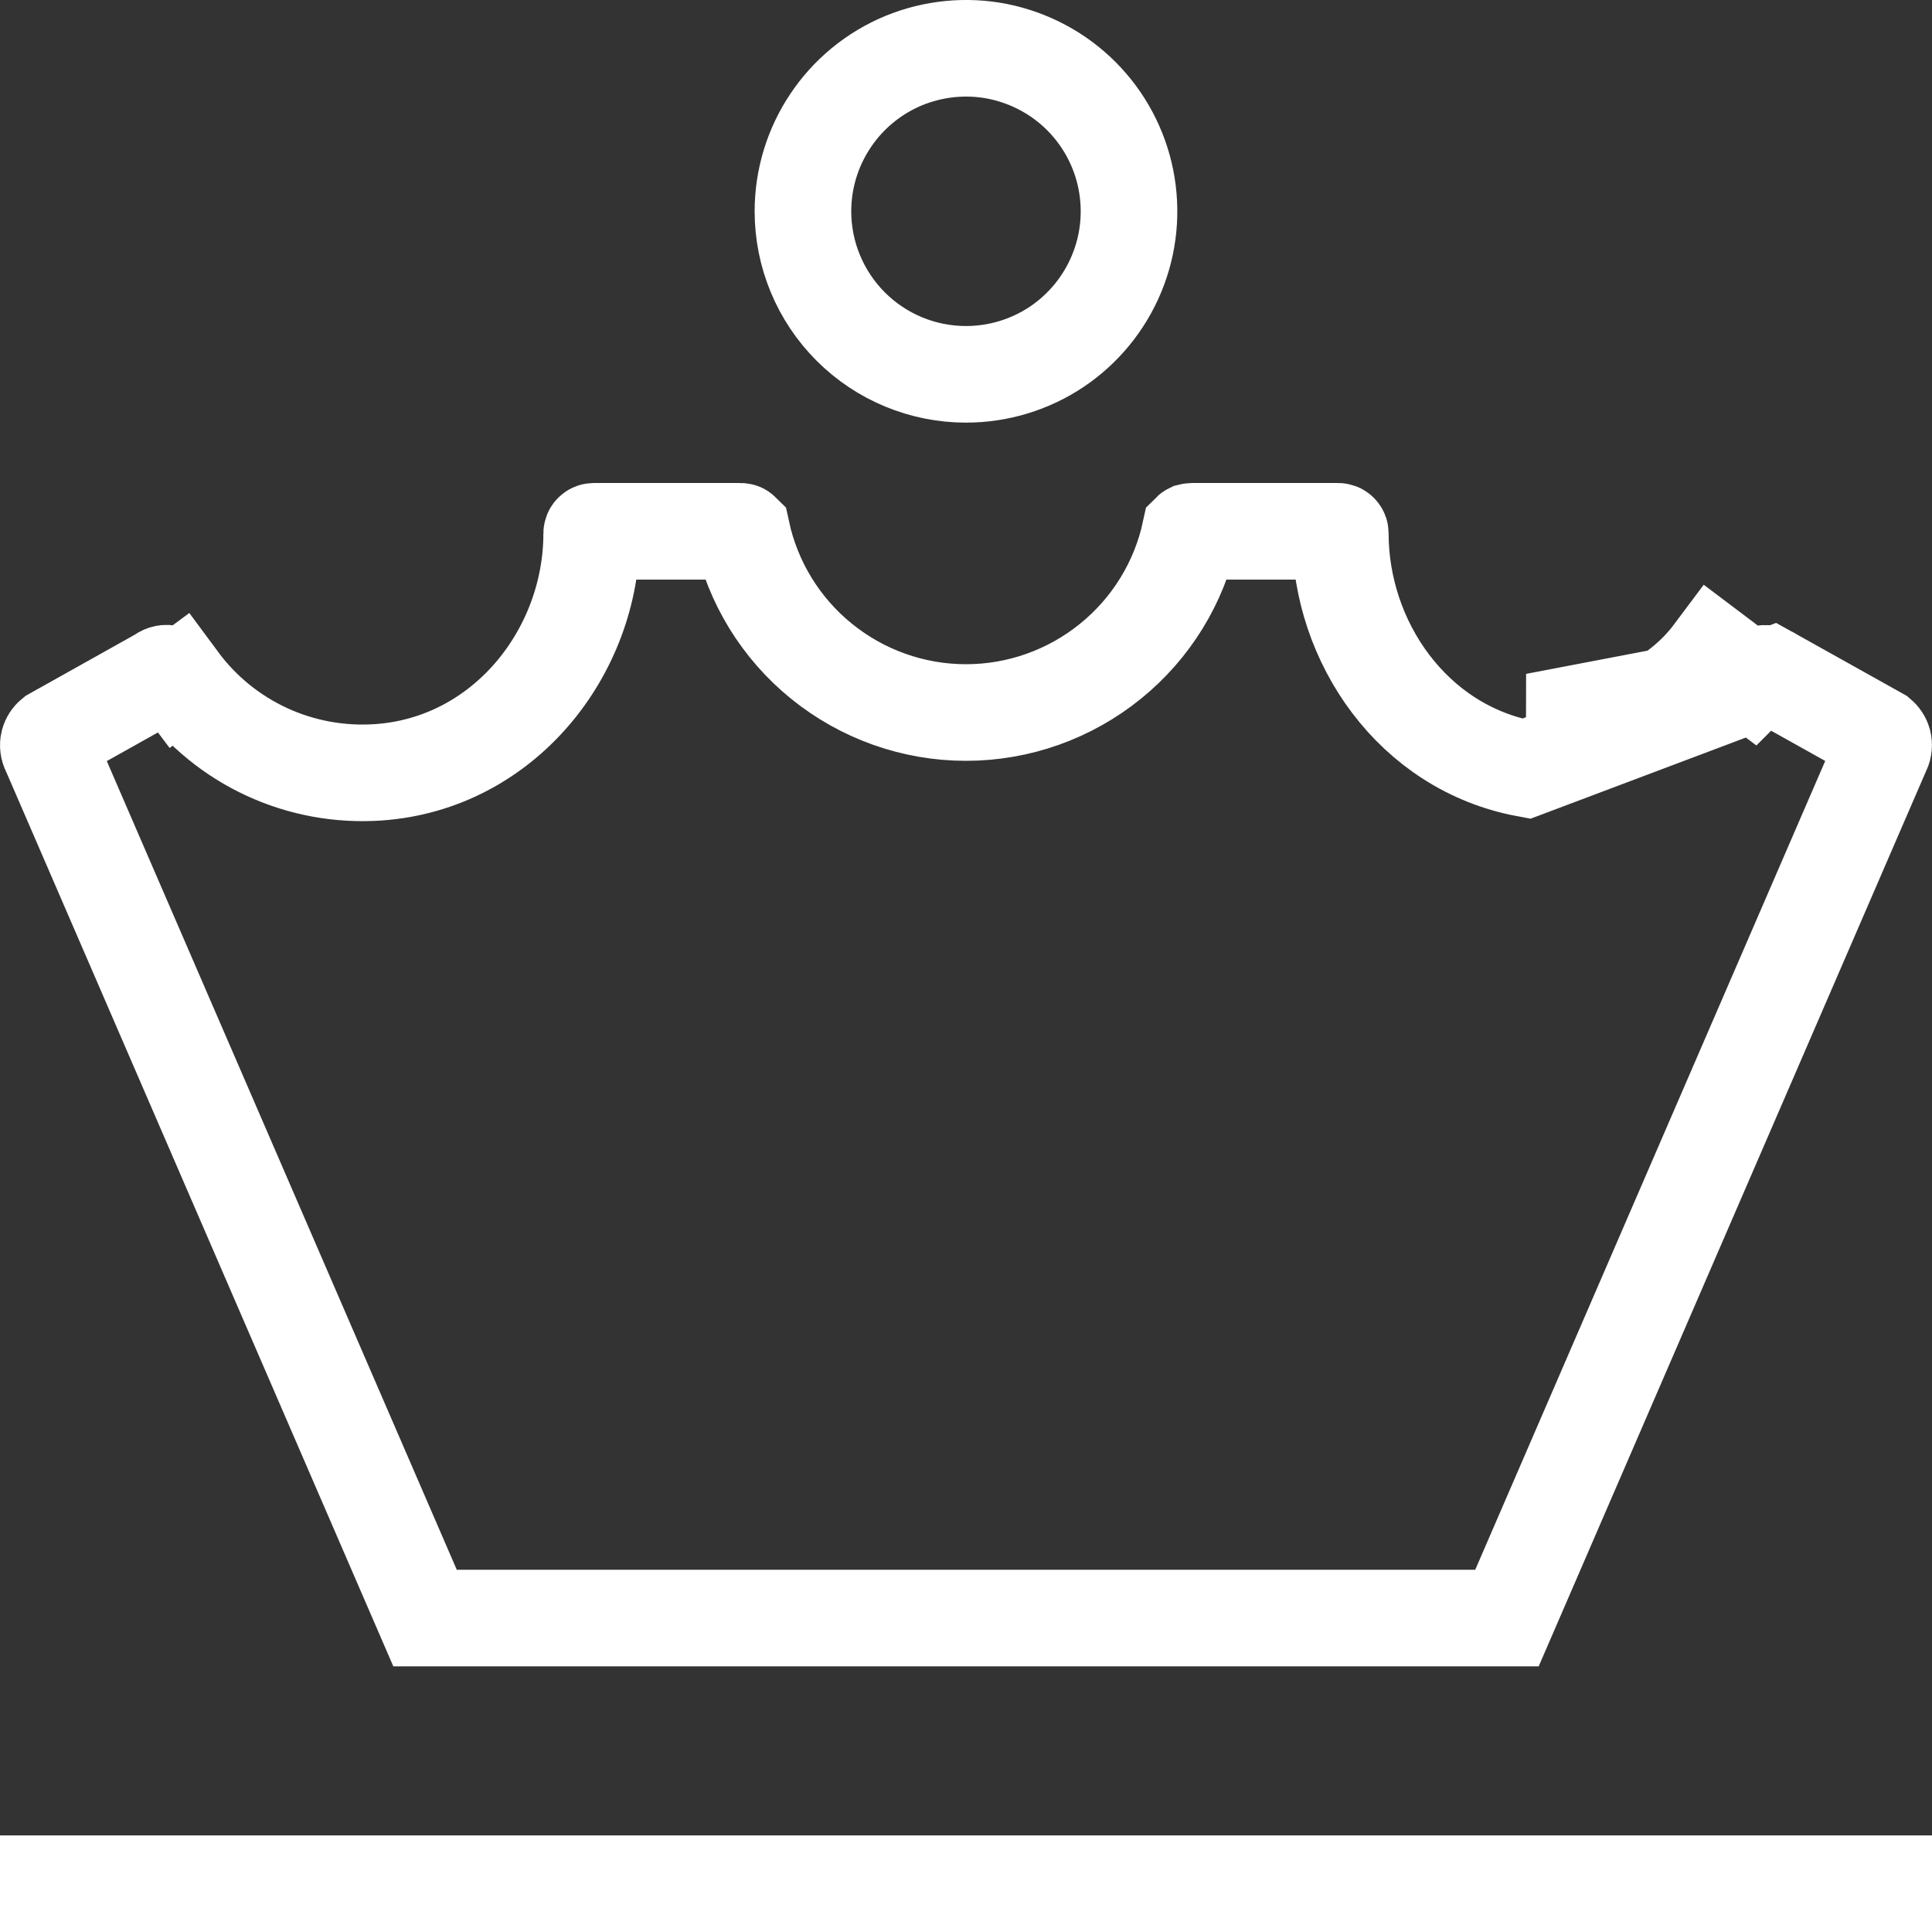 <svg width="20" height="20" viewBox="0 0 20 20" fill="none" xmlns="http://www.w3.org/2000/svg">
<rect x="0" y="0" width="20" height="20" fill="#333333" stroke="none"/>
<g clip-path="url(#clip0)">
<path d="M18.346 6.998L18.329 6.987C18.304 6.97 18.282 6.967 18.253 6.973C18.22 6.981 18.175 7.005 18.137 7.055C18.137 7.055 18.137 7.055 18.136 7.056L17.737 6.755C17.528 7.035 17.244 7.25 16.917 7.376C16.591 7.502 16.235 7.534 15.892 7.467L18.346 6.998ZM18.346 6.998L18.364 7.008L19.454 7.617C19.474 7.634 19.489 7.656 19.496 7.682C19.503 7.711 19.5 7.743 19.487 7.77L19.48 7.782L19.475 7.795L15.6 16.75H4.4L0.525 7.796L0.519 7.784L0.513 7.771C0.5 7.744 0.496 7.713 0.504 7.683C0.511 7.658 0.526 7.635 0.546 7.619L1.639 7.007L1.656 6.997L1.672 6.986C1.697 6.969 1.721 6.965 1.75 6.972C1.781 6.979 1.822 7.001 1.856 7.046L2.257 6.748L1.855 7.045C2.091 7.364 2.403 7.618 2.763 7.784C3.123 7.95 3.519 8.022 3.915 7.995C5.213 7.906 6.125 6.754 6.125 5.523C6.125 5.517 6.127 5.511 6.132 5.507C6.136 5.502 6.142 5.5 6.148 5.5H7.663C7.667 5.5 7.671 5.501 7.675 5.502C7.676 5.502 7.678 5.503 7.679 5.504C7.793 6.031 8.084 6.505 8.504 6.845C8.927 7.188 9.455 7.376 10 7.376C10.545 7.376 11.073 7.188 11.496 6.845C11.916 6.505 12.207 6.032 12.321 5.504C12.322 5.503 12.324 5.503 12.326 5.502C12.33 5.501 12.334 5.5 12.337 5.5H13.851C13.858 5.5 13.864 5.502 13.868 5.507C13.873 5.511 13.875 5.517 13.875 5.523C13.875 6.644 14.623 7.739 15.799 7.958L18.346 6.998ZM10.938 3.591C10.66 3.776 10.334 3.875 10 3.875C9.552 3.875 9.123 3.697 8.807 3.381C8.49 3.064 8.312 2.635 8.312 2.188C8.312 1.854 8.411 1.527 8.597 1.25C8.782 0.972 9.046 0.756 9.354 0.628C9.663 0.501 10.002 0.467 10.329 0.532C10.656 0.598 10.957 0.758 11.193 0.994C11.429 1.23 11.59 1.531 11.655 1.858C11.72 2.186 11.687 2.525 11.559 2.833C11.431 3.142 11.215 3.405 10.938 3.591Z" stroke="white" fill="transparent"/>
<rect y="19" width="20" height="1" fill="white"/>
</g>
<defs>
<clipPath id="clip0">
<rect width="20" height="20" fill="white"/>
</clipPath>
</defs>
</svg>
